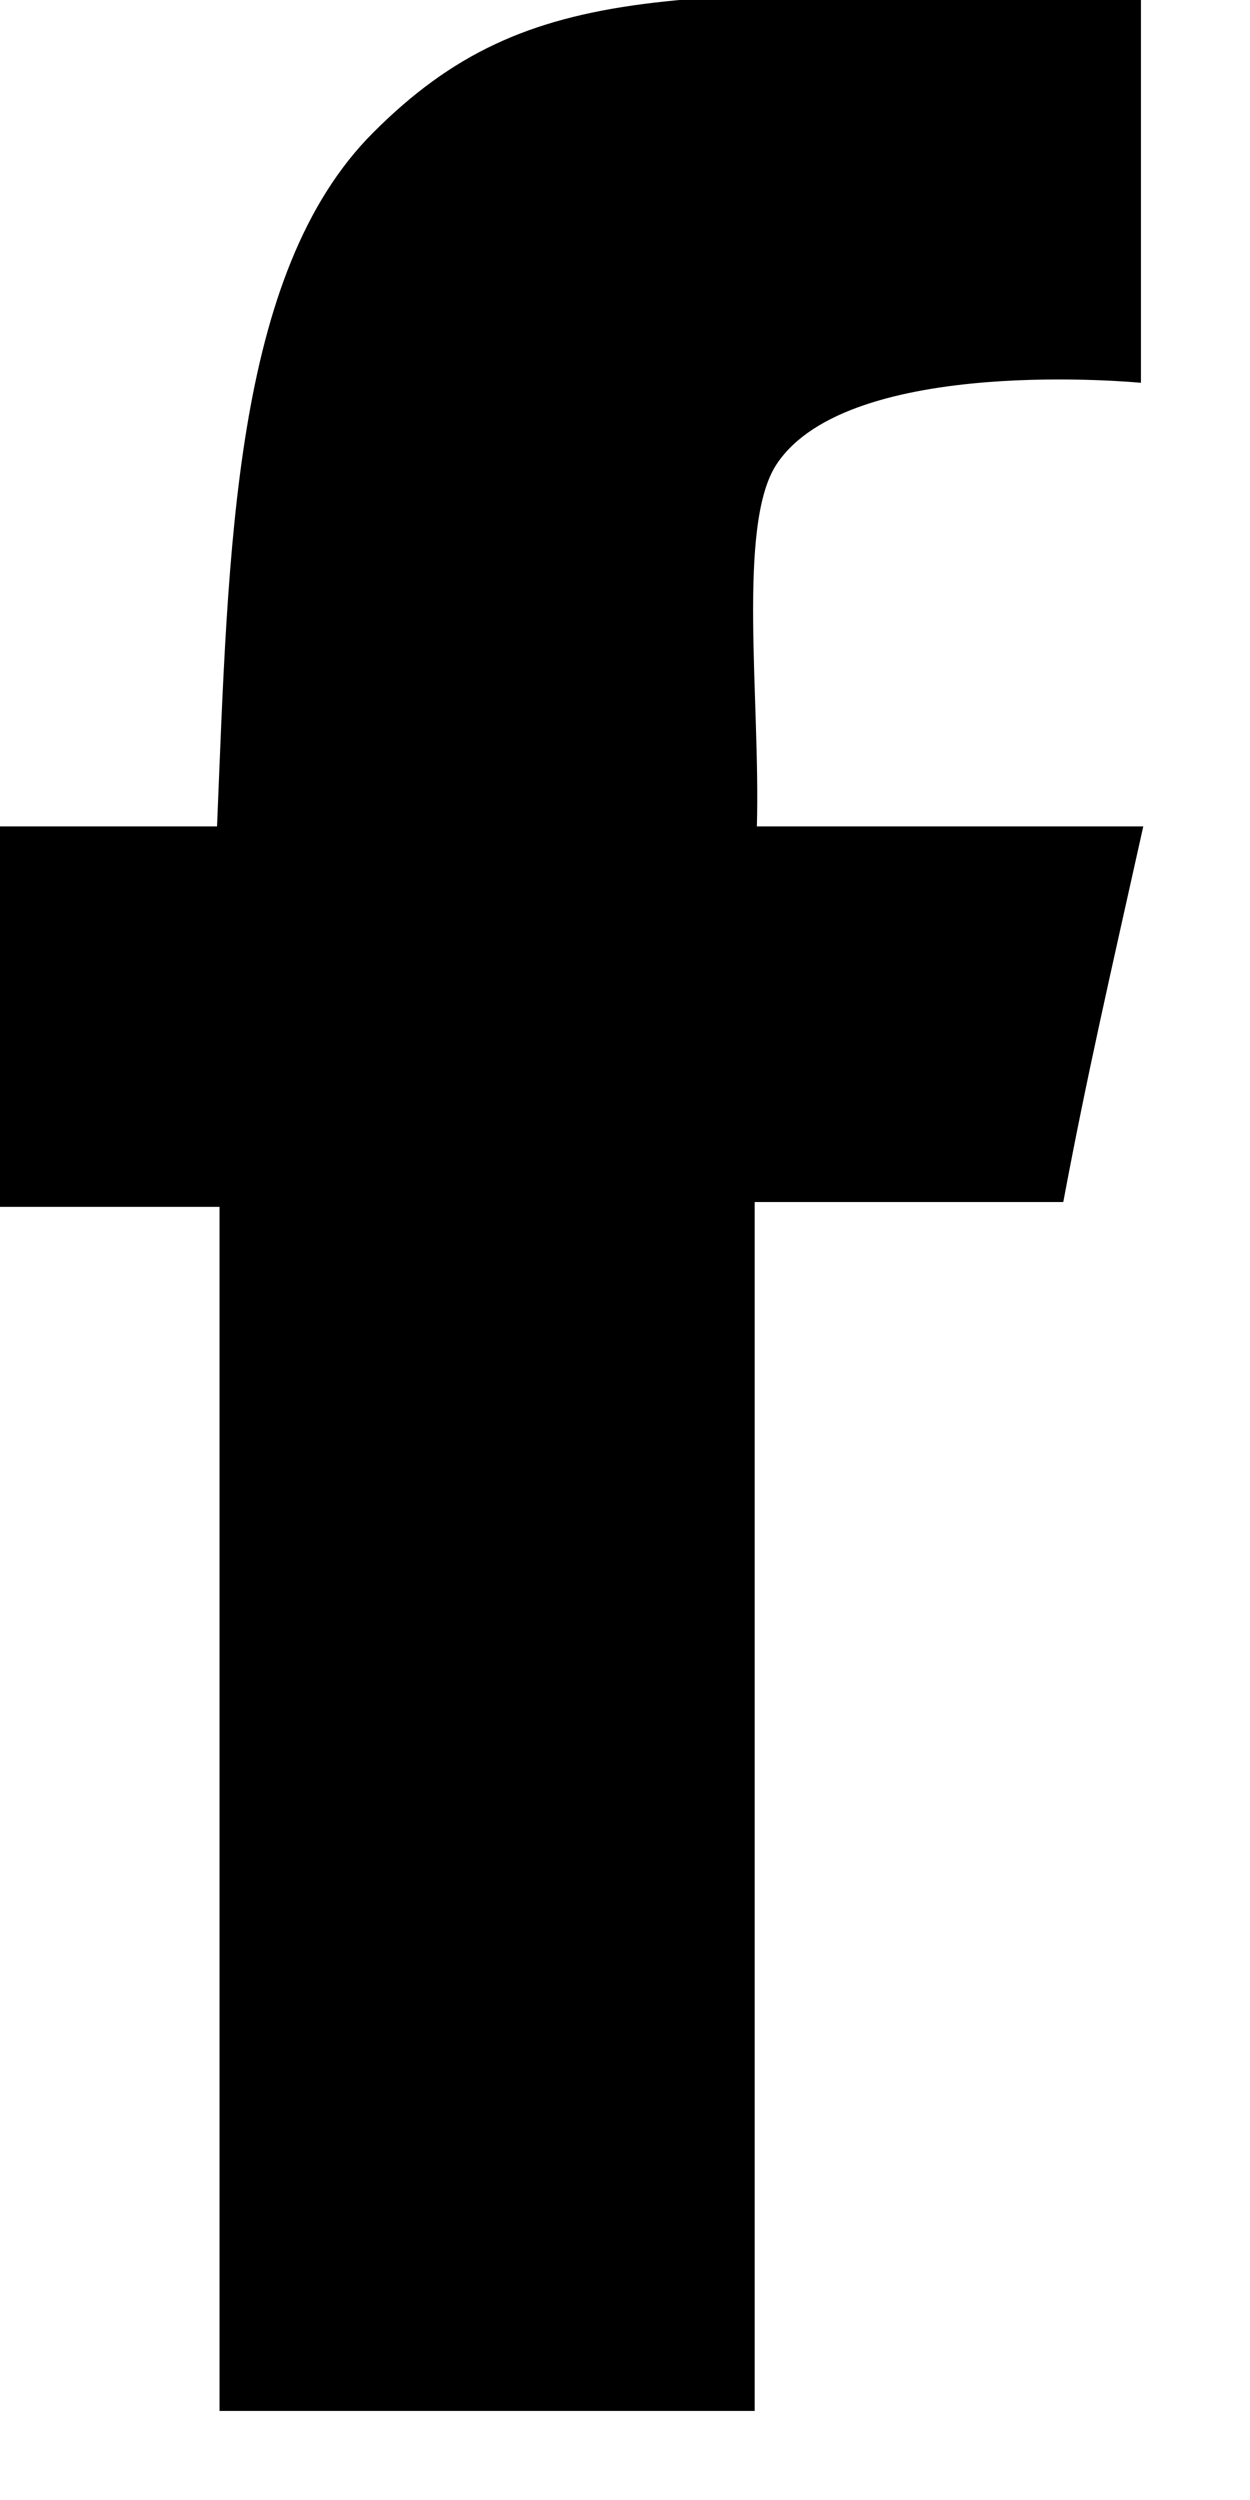 <svg xmlns="http://www.w3.org/2000/svg" width="8" height="16" viewBox="0 0 8 16"><g><g><path fill="#000000" d="M7.302-.04v2.49s-1.865-.183-2.331.52c-.256.385-.104 1.51-.127 2.319h2.473c-.21.945-.359 1.586-.512 2.404H4.83v7.737H1.405V7.724H-.053V5.289h1.442c.074-1.78.101-3.543 1-4.441C3.397-.162 4.36-.04 7.301-.04z"/></g></g></svg>